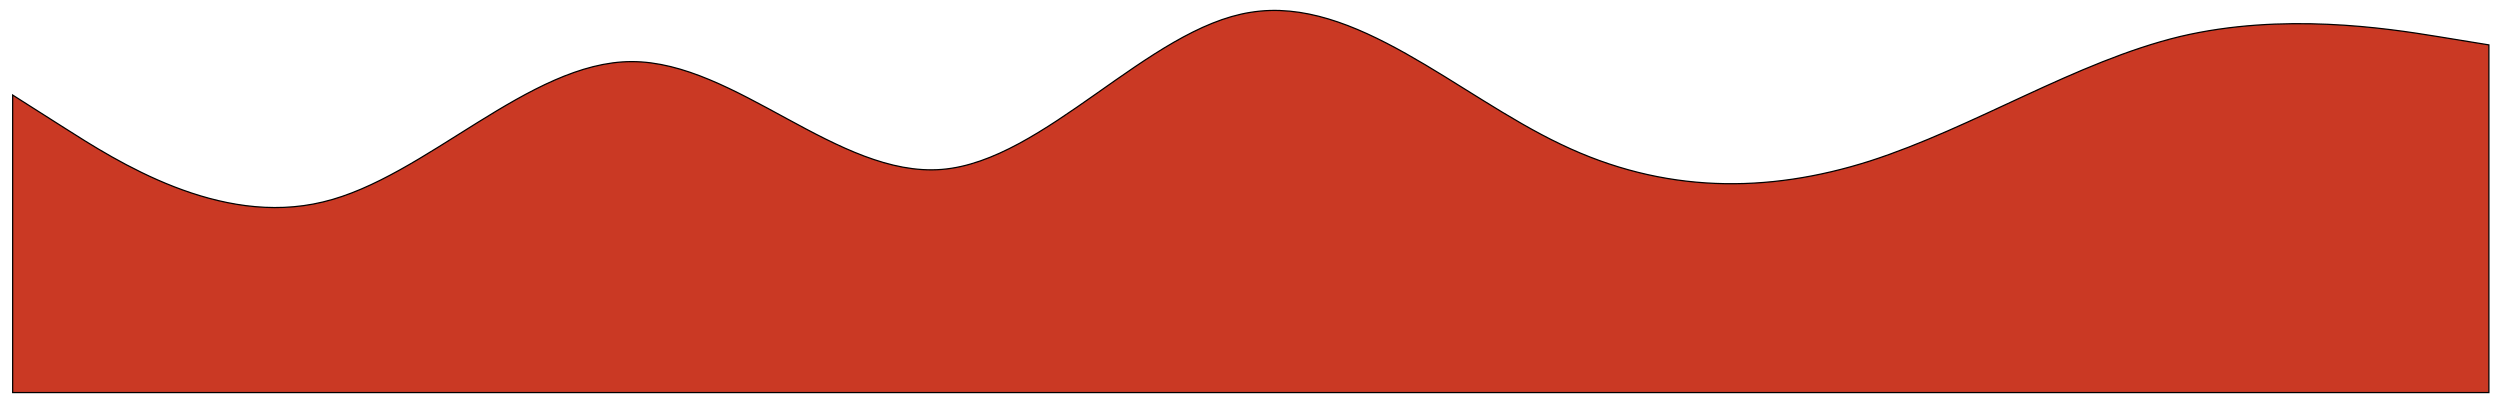 <svg width="1997" height="324" viewBox="0 0 1997 324" fill="none" xmlns="http://www.w3.org/2000/svg">
<g filter="url(#filter0_d_150_22)">
<path fill-rule="evenodd" clip-rule="evenodd" d="M0.113 85.918L41.072 111.954C83.03 138.657 164.948 191.396 247.865 171.368C329.782 152.008 412.699 59.215 494.617 59.215C577.534 59.215 659.452 152.008 742.368 145.333C824.286 138.657 907.203 32.512 989.121 19.828C1072.04 6.476 1153.96 85.918 1236.87 125.305C1318.79 164.692 1401.71 164.692 1483.62 138.657C1566.54 111.954 1648.46 59.215 1731.38 39.187C1813.29 19.828 1896.21 32.512 1937.17 39.187L1978.13 45.863V323.576H1937.17C1896.21 323.576 1813.29 323.576 1731.38 323.576C1648.46 323.576 1566.54 323.576 1483.62 323.576C1401.71 323.576 1318.79 323.576 1236.87 323.576C1153.96 323.576 1072.04 323.576 989.121 323.576C907.203 323.576 824.286 323.576 742.368 323.576C659.452 323.576 577.534 323.576 494.617 323.576C412.699 323.576 329.782 323.576 247.865 323.576C164.948 323.576 83.03 323.576 41.072 323.576H0.113V85.918Z" fill="#CA3924"/>
<path fill-rule="evenodd" clip-rule="evenodd" d="M0.113 85.918L41.072 111.954C83.03 138.657 164.948 191.396 247.865 171.368C329.782 152.008 412.699 59.215 494.617 59.215C577.534 59.215 659.452 152.008 742.368 145.333C824.286 138.657 907.203 32.512 989.121 19.828C1072.04 6.476 1153.96 85.918 1236.87 125.305C1318.79 164.692 1401.71 164.692 1483.62 138.657C1566.54 111.954 1648.46 59.215 1731.38 39.187C1813.29 19.828 1896.21 32.512 1937.17 39.187L1978.13 45.863V323.576H1937.17C1896.21 323.576 1813.29 323.576 1731.38 323.576C1648.46 323.576 1566.54 323.576 1483.62 323.576C1401.71 323.576 1318.79 323.576 1236.87 323.576C1153.96 323.576 1072.04 323.576 989.121 323.576C907.203 323.576 824.286 323.576 742.368 323.576C659.452 323.576 577.534 323.576 494.617 323.576C412.699 323.576 329.782 323.576 247.865 323.576C164.948 323.576 83.03 323.576 41.072 323.576H0.113V85.918Z" stroke="black"/>
</g>
<defs>
<filter id="filter0_d_150_22" x="0.113" y="0.333" width="1996.02" height="323.243" filterUnits="userSpaceOnUse" color-interpolation-filters="sRGB">
<feFlood flood-opacity="0" result="BackgroundImageFix"/>
<feColorMatrix in="SourceAlpha" type="matrix" values="0 0 0 0 0 0 0 0 0 0 0 0 0 0 0 0 0 0 127 0" result="hardAlpha"/>
<feOffset dx="10" dy="-10"/>
<feGaussianBlur stdDeviation="4"/>
<feComposite in2="hardAlpha" operator="out"/>
<feColorMatrix type="matrix" values="0 0 0 0 0 0 0 0 0 0 0 0 0 0 0 0 0 0 0.25 0"/>
<feBlend mode="normal" in2="BackgroundImageFix" result="effect1_dropShadow_150_22"/>
<feBlend mode="normal" in="SourceGraphic" in2="effect1_dropShadow_150_22" result="shape"/>
</filter>
</defs>
</svg>
